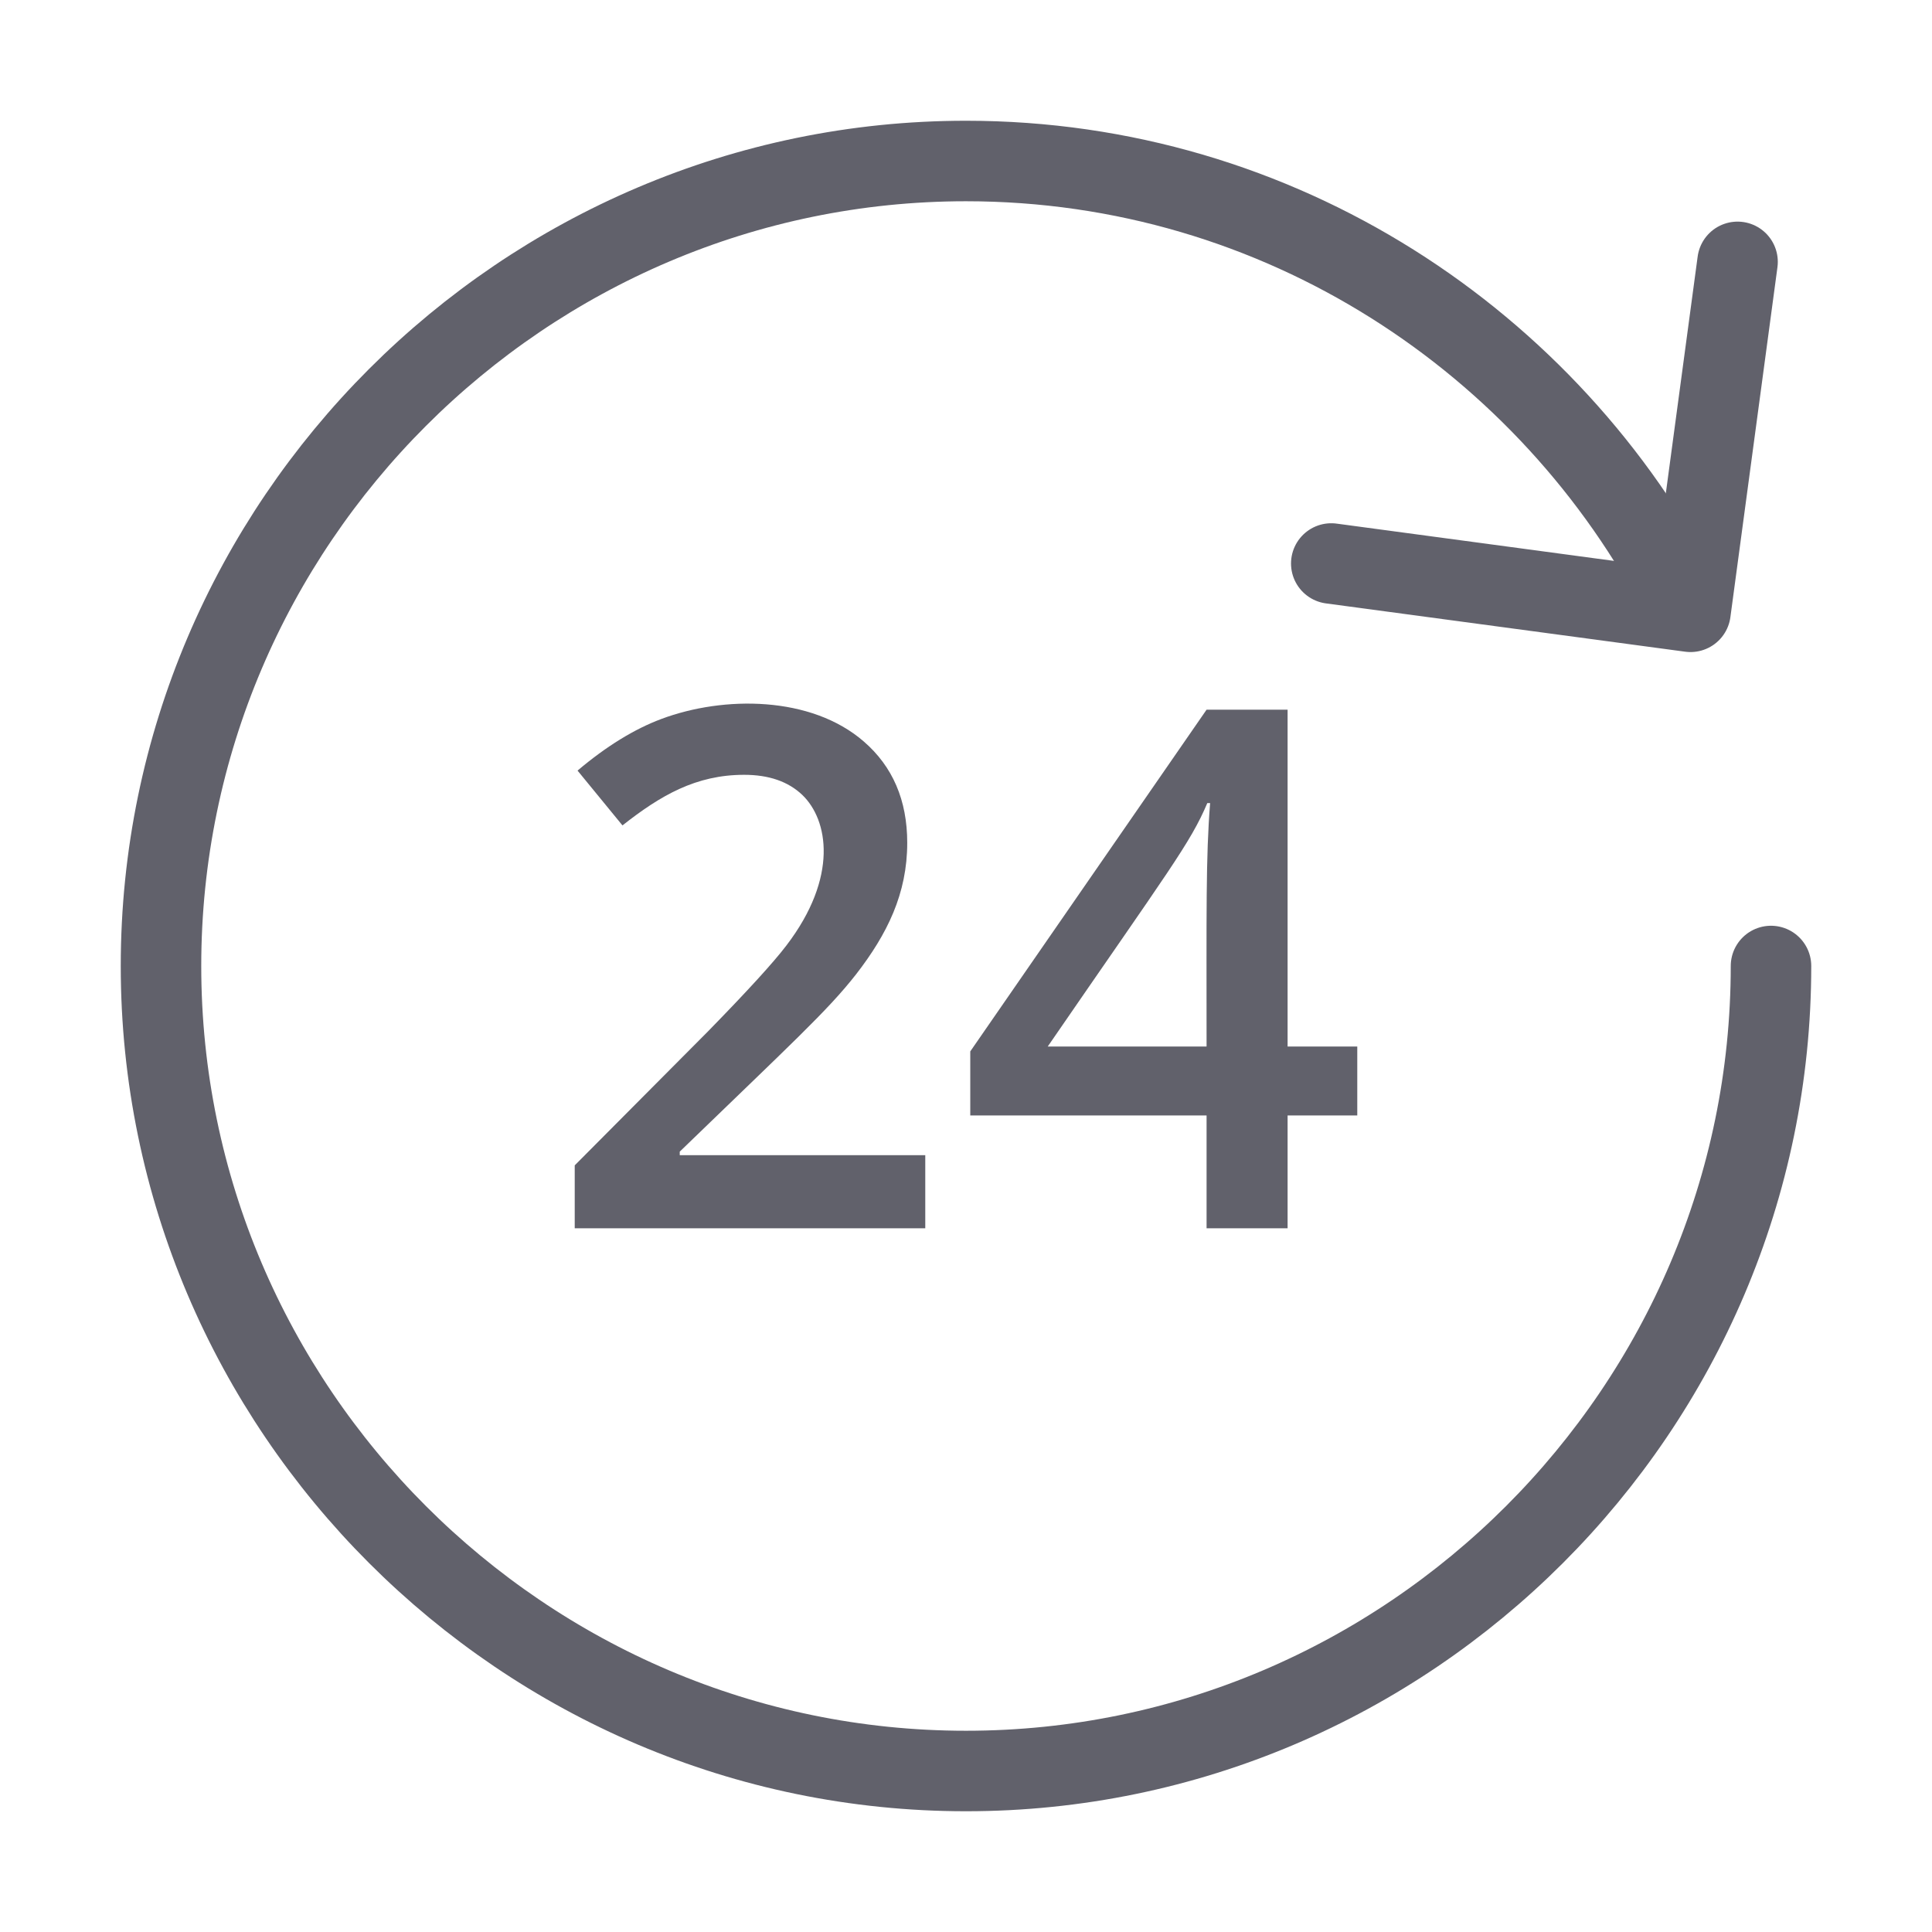 <svg xmlns="http://www.w3.org/2000/svg" height="48" width="48" viewBox="0 0 48 48"><title>progress 4</title><g stroke-linecap="round" fill="#61616b" stroke-linejoin="round" class="nc-icon-wrapper"><path data-cap="butt" fill="none" stroke="#61616b" stroke-width="2" d="M44,24c0,11-9,20-20,20S4,35,4,24 S13,4,24,4c7.8,0,14.5,4.5,17.8,10.9"></path> <polyline fill="none" stroke="#61616b" stroke-width="2" points="43.169,6.506 42,15.2 33.075,14 "></polyline> <path data-color="color-2" data-stroke="none" fill="#61616b" d="M22.989,30.517h-8.71v-1.564l3.313-3.331c0.979-1.002,1.627-1.712,1.946-2.132 c1.3-1.702,1.037-3.124,0.396-3.739c-0.35-0.334-0.831-0.501-1.446-0.501c-1.199,0-2.078,0.513-3.023,1.257l-1.116-1.362 c0.715-0.604,1.409-1.031,2.083-1.283c1.552-0.58,3.72-0.575,5.027,0.559c0.721,0.623,1.081,1.463,1.081,2.518 c0,1.263-0.496,2.267-1.27,3.266c-0.71,0.909-1.617,1.73-4.382,4.407v0.088h6.1V30.517z" stroke-linejoin="miter" stroke="none"></path> <path data-color="color-2" data-stroke="none" fill="#61616b" d="M33.721,27.713h-1.731v2.804h-2.013v-2.804h-5.871v-1.591l5.871-8.49h2.013V26h1.731 V27.713z M29.977,26c0-3.334-0.02-4.696,0.088-6.047h-0.07c-0.424,1-0.94,1.649-3.964,6.047H29.977z" stroke-linejoin="miter" stroke="none"></path></g></svg>